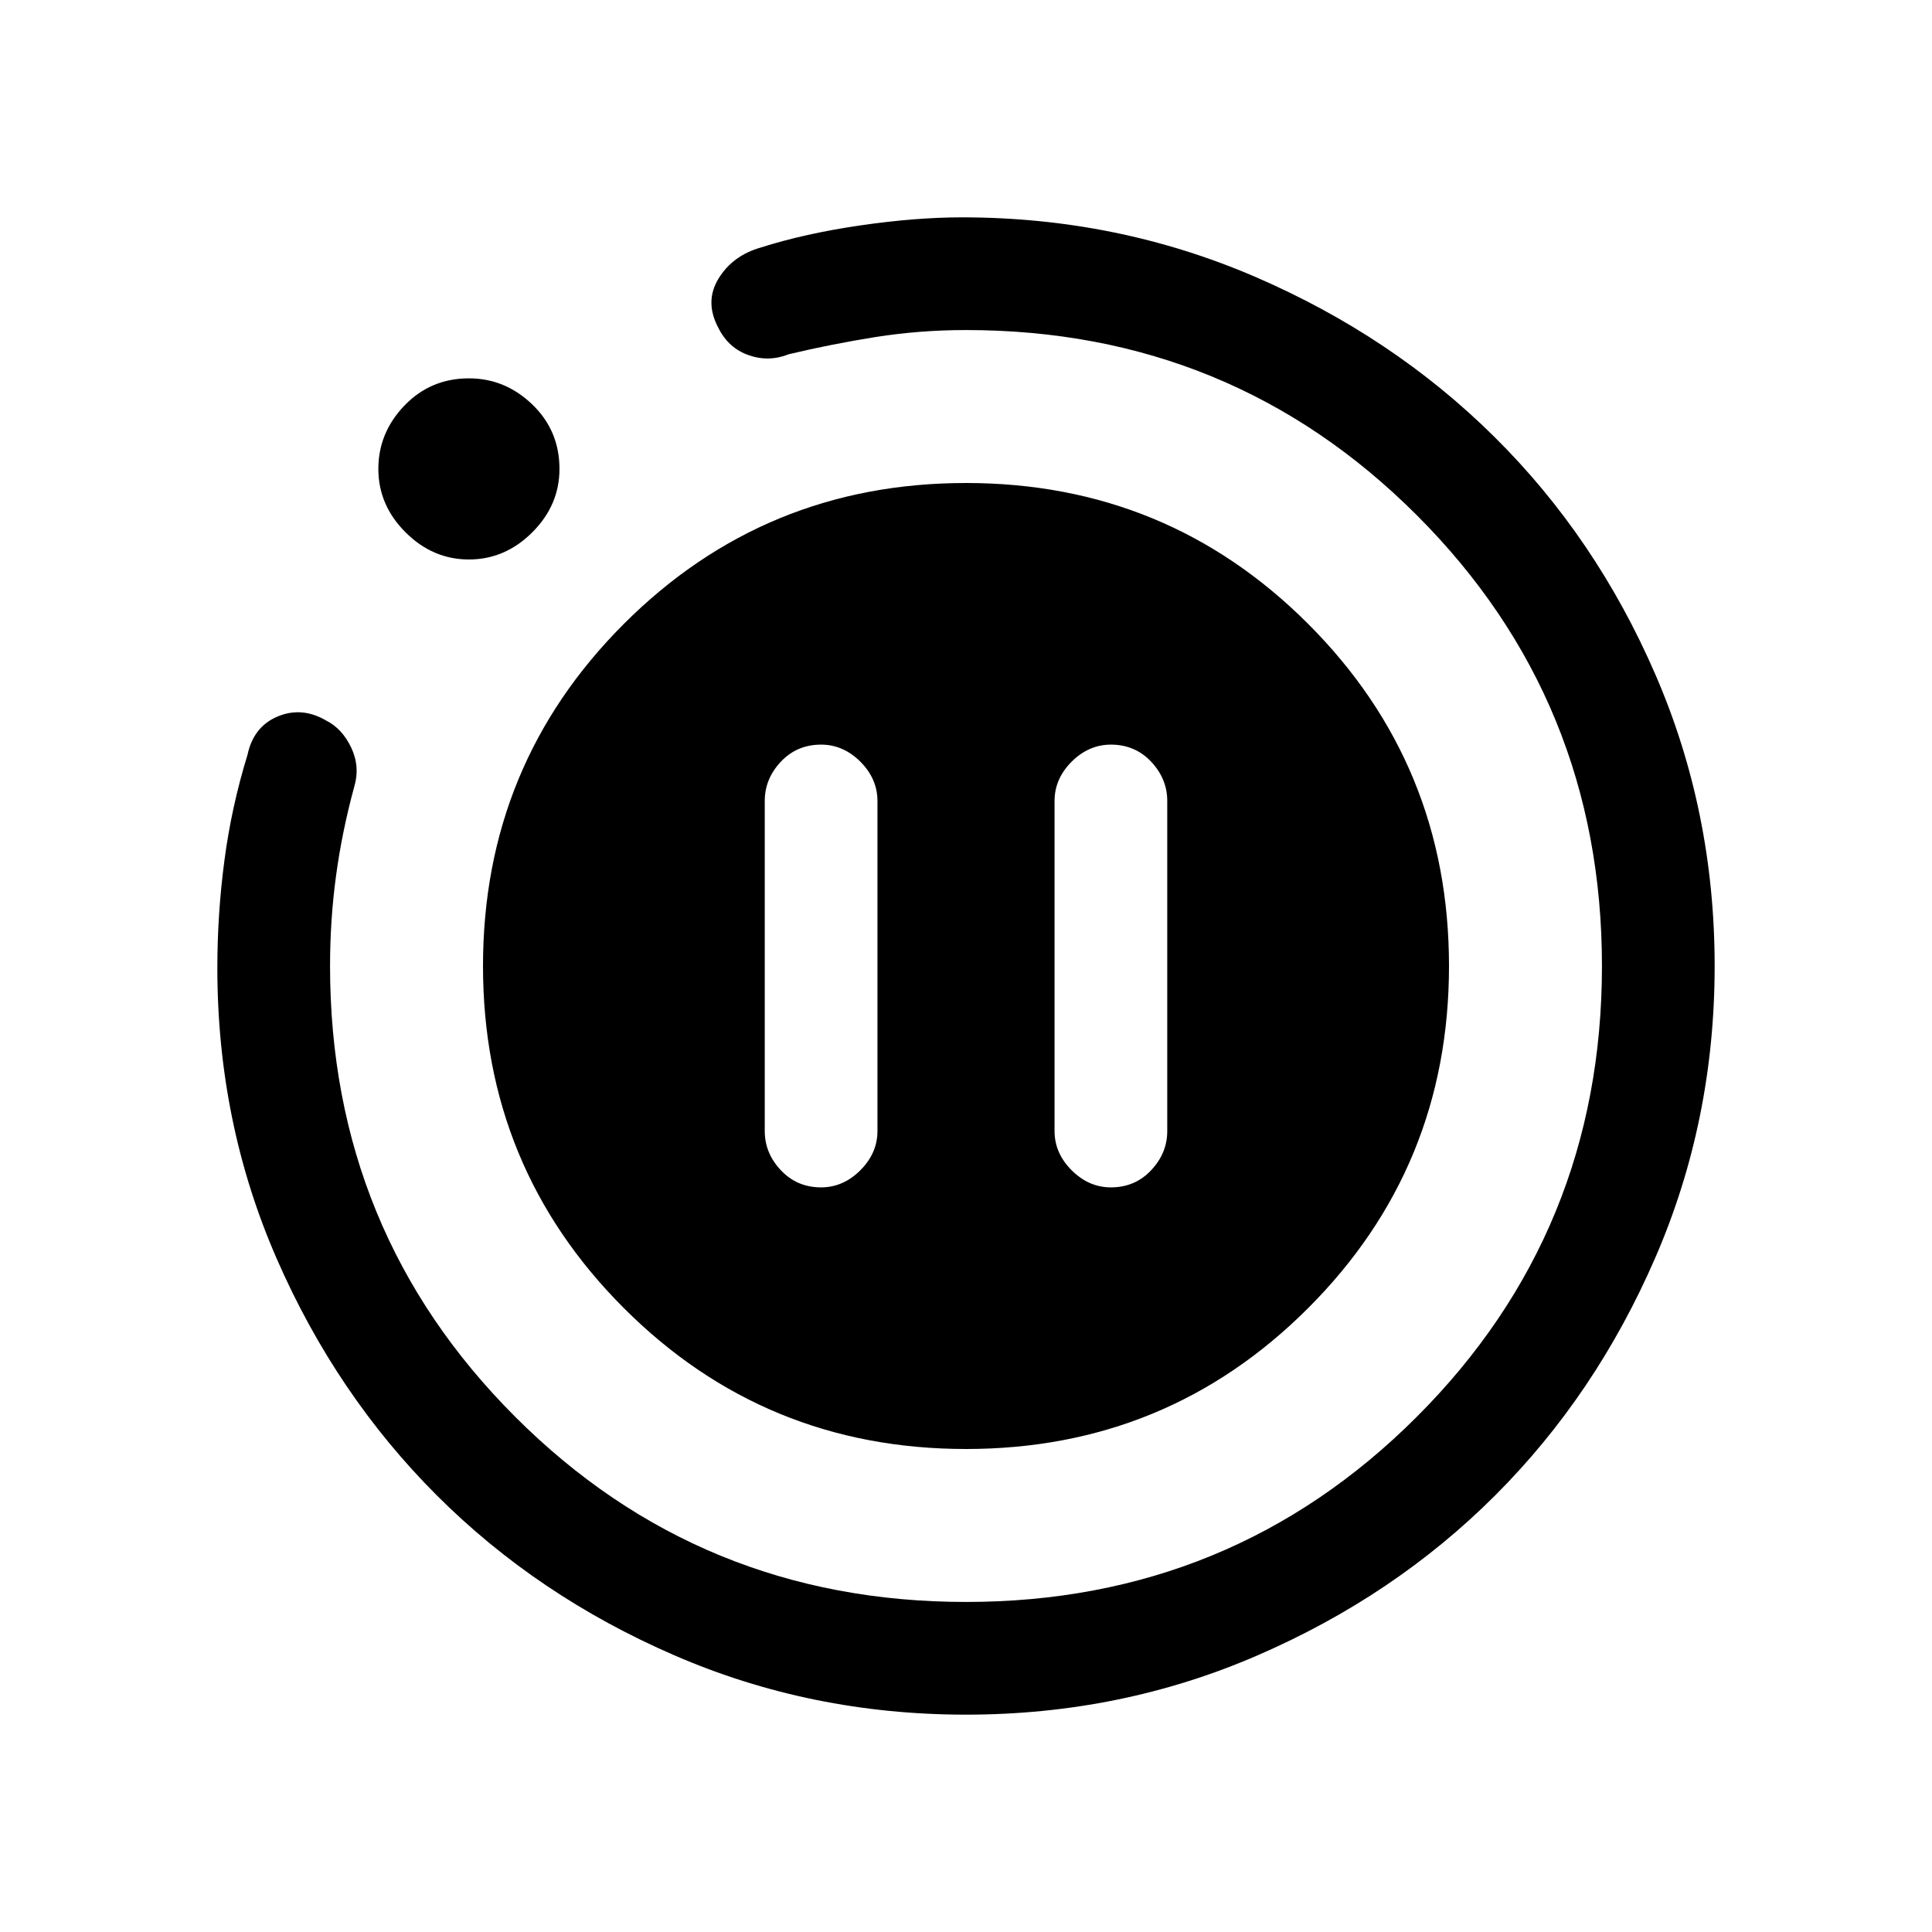 <svg xmlns="http://www.w3.org/2000/svg" height="24" width="24"><path d="M10.2 14.75Q10.475 14.75 10.688 14.537Q10.9 14.325 10.9 14.05V9.95Q10.9 9.675 10.688 9.462Q10.475 9.25 10.2 9.25Q9.9 9.25 9.7 9.462Q9.5 9.675 9.5 9.95V14.05Q9.5 14.325 9.7 14.537Q9.9 14.75 10.2 14.75ZM13.8 14.75Q14.1 14.75 14.3 14.537Q14.5 14.325 14.5 14.05V9.95Q14.5 9.675 14.3 9.462Q14.1 9.25 13.8 9.25Q13.525 9.25 13.312 9.462Q13.1 9.675 13.1 9.95V14.05Q13.1 14.325 13.312 14.537Q13.525 14.75 13.8 14.75ZM12 21.3Q10.075 21.3 8.375 20.562Q6.675 19.825 5.425 18.575Q4.175 17.325 3.438 15.637Q2.7 13.95 2.7 12.025Q2.7 11.35 2.788 10.688Q2.875 10.025 3.075 9.375Q3.15 9.025 3.45 8.9Q3.75 8.775 4.05 8.95Q4.25 9.05 4.363 9.287Q4.475 9.525 4.4 9.775Q4.25 10.325 4.175 10.875Q4.1 11.425 4.1 12Q4.1 15.3 6.4 17.6Q8.7 19.9 12 19.9Q15.3 19.9 17.6 17.6Q19.9 15.3 19.9 12Q19.9 8.7 17.6 6.4Q15.3 4.1 12 4.1Q11.425 4.1 10.875 4.187Q10.325 4.275 9.8 4.4Q9.55 4.5 9.3 4.412Q9.05 4.325 8.925 4.075Q8.75 3.75 8.925 3.462Q9.1 3.175 9.45 3.075Q10 2.9 10.688 2.8Q11.375 2.7 11.95 2.7Q13.875 2.7 15.588 3.437Q17.3 4.175 18.562 5.425Q19.825 6.675 20.562 8.375Q21.3 10.075 21.3 12Q21.3 13.925 20.562 15.625Q19.825 17.325 18.575 18.575Q17.325 19.825 15.625 20.562Q13.925 21.3 12 21.3ZM5.825 6.95Q5.375 6.95 5.037 6.612Q4.7 6.275 4.7 5.825Q4.7 5.375 5.025 5.037Q5.35 4.7 5.825 4.7Q6.275 4.7 6.613 5.025Q6.95 5.35 6.95 5.825Q6.95 6.275 6.613 6.612Q6.275 6.95 5.825 6.95ZM12 18Q9.5 18 7.75 16.25Q6 14.5 6 12Q6 9.5 7.75 7.75Q9.5 6 12 6Q14.5 6 16.25 7.75Q18 9.5 18 12Q18 14.5 16.25 16.25Q14.5 18 12 18Z"/></svg>
